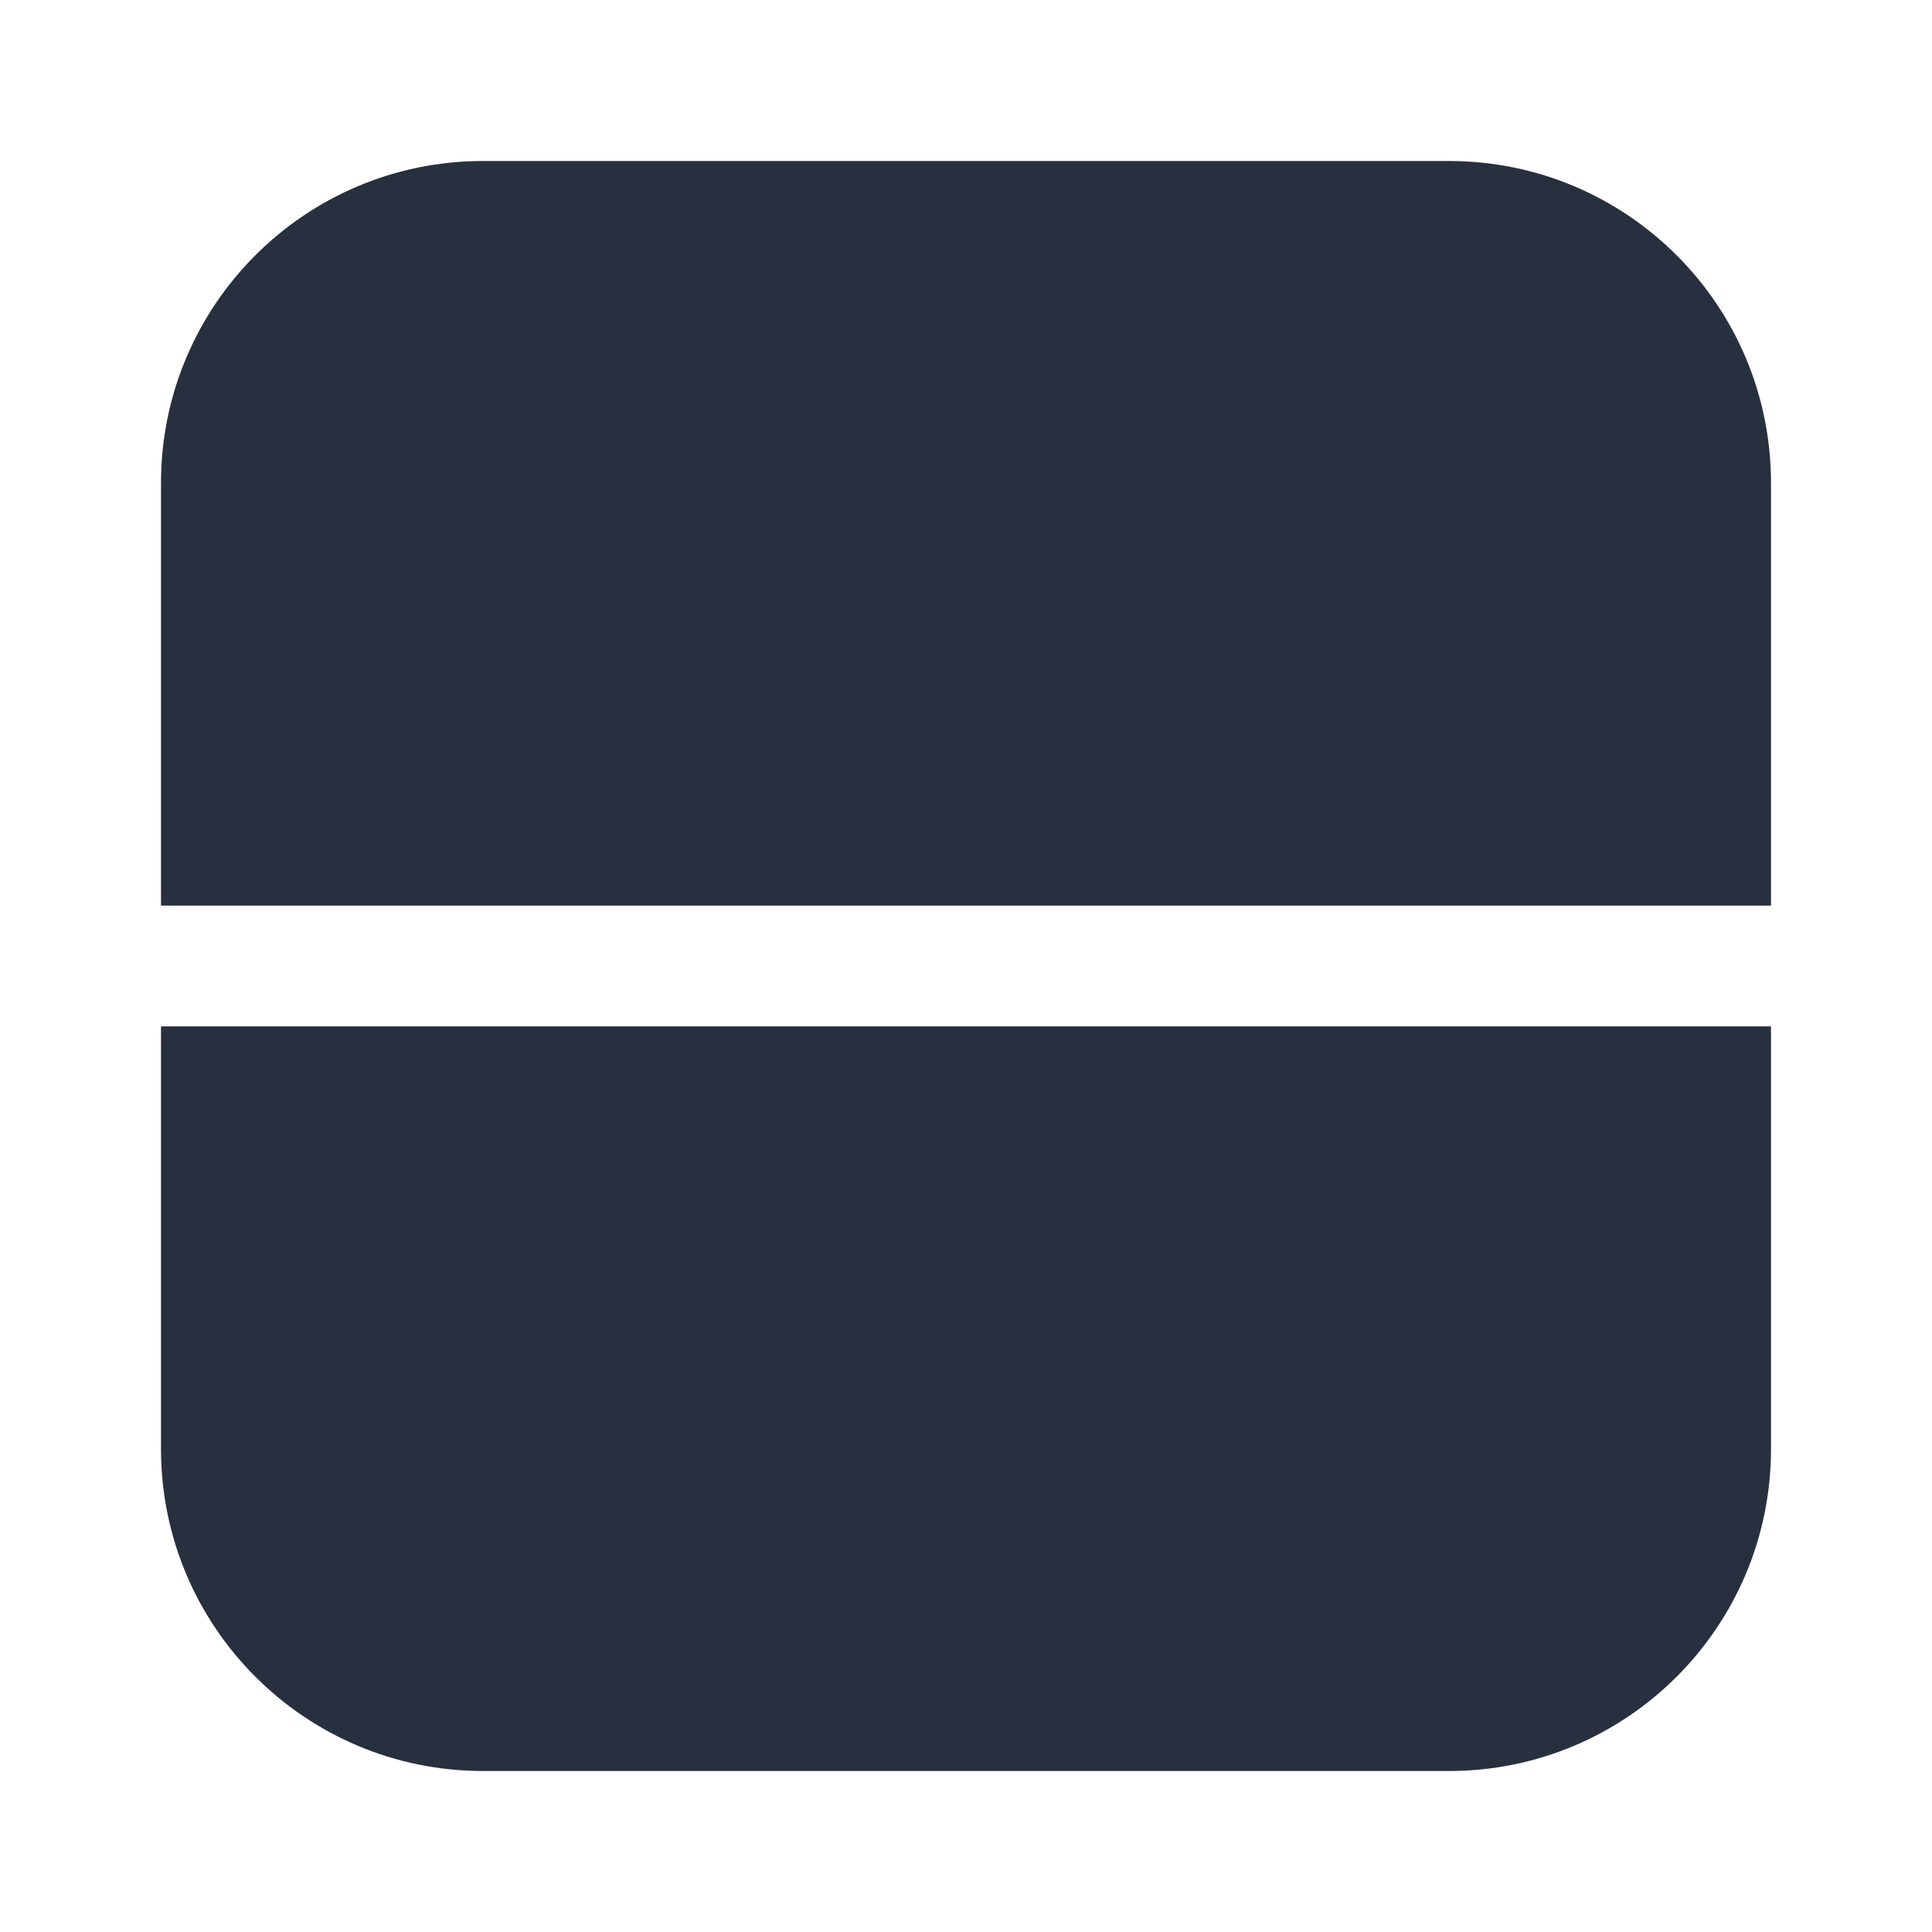 <svg width="24" height="24" viewBox="0 0 24 24" fill="none" xmlns="http://www.w3.org/2000/svg">
<path fill-rule="evenodd" clip-rule="evenodd" d="M22 6C22 3.791 20.209 2 18 2H6C3.791 2 2 3.791 2 6V11.25H22V6ZM22 12.75H2V18C2 20.209 3.791 22 6 22H18C20.209 22 22 20.209 22 18V12.75Z" fill="#28303F"/>
</svg>
